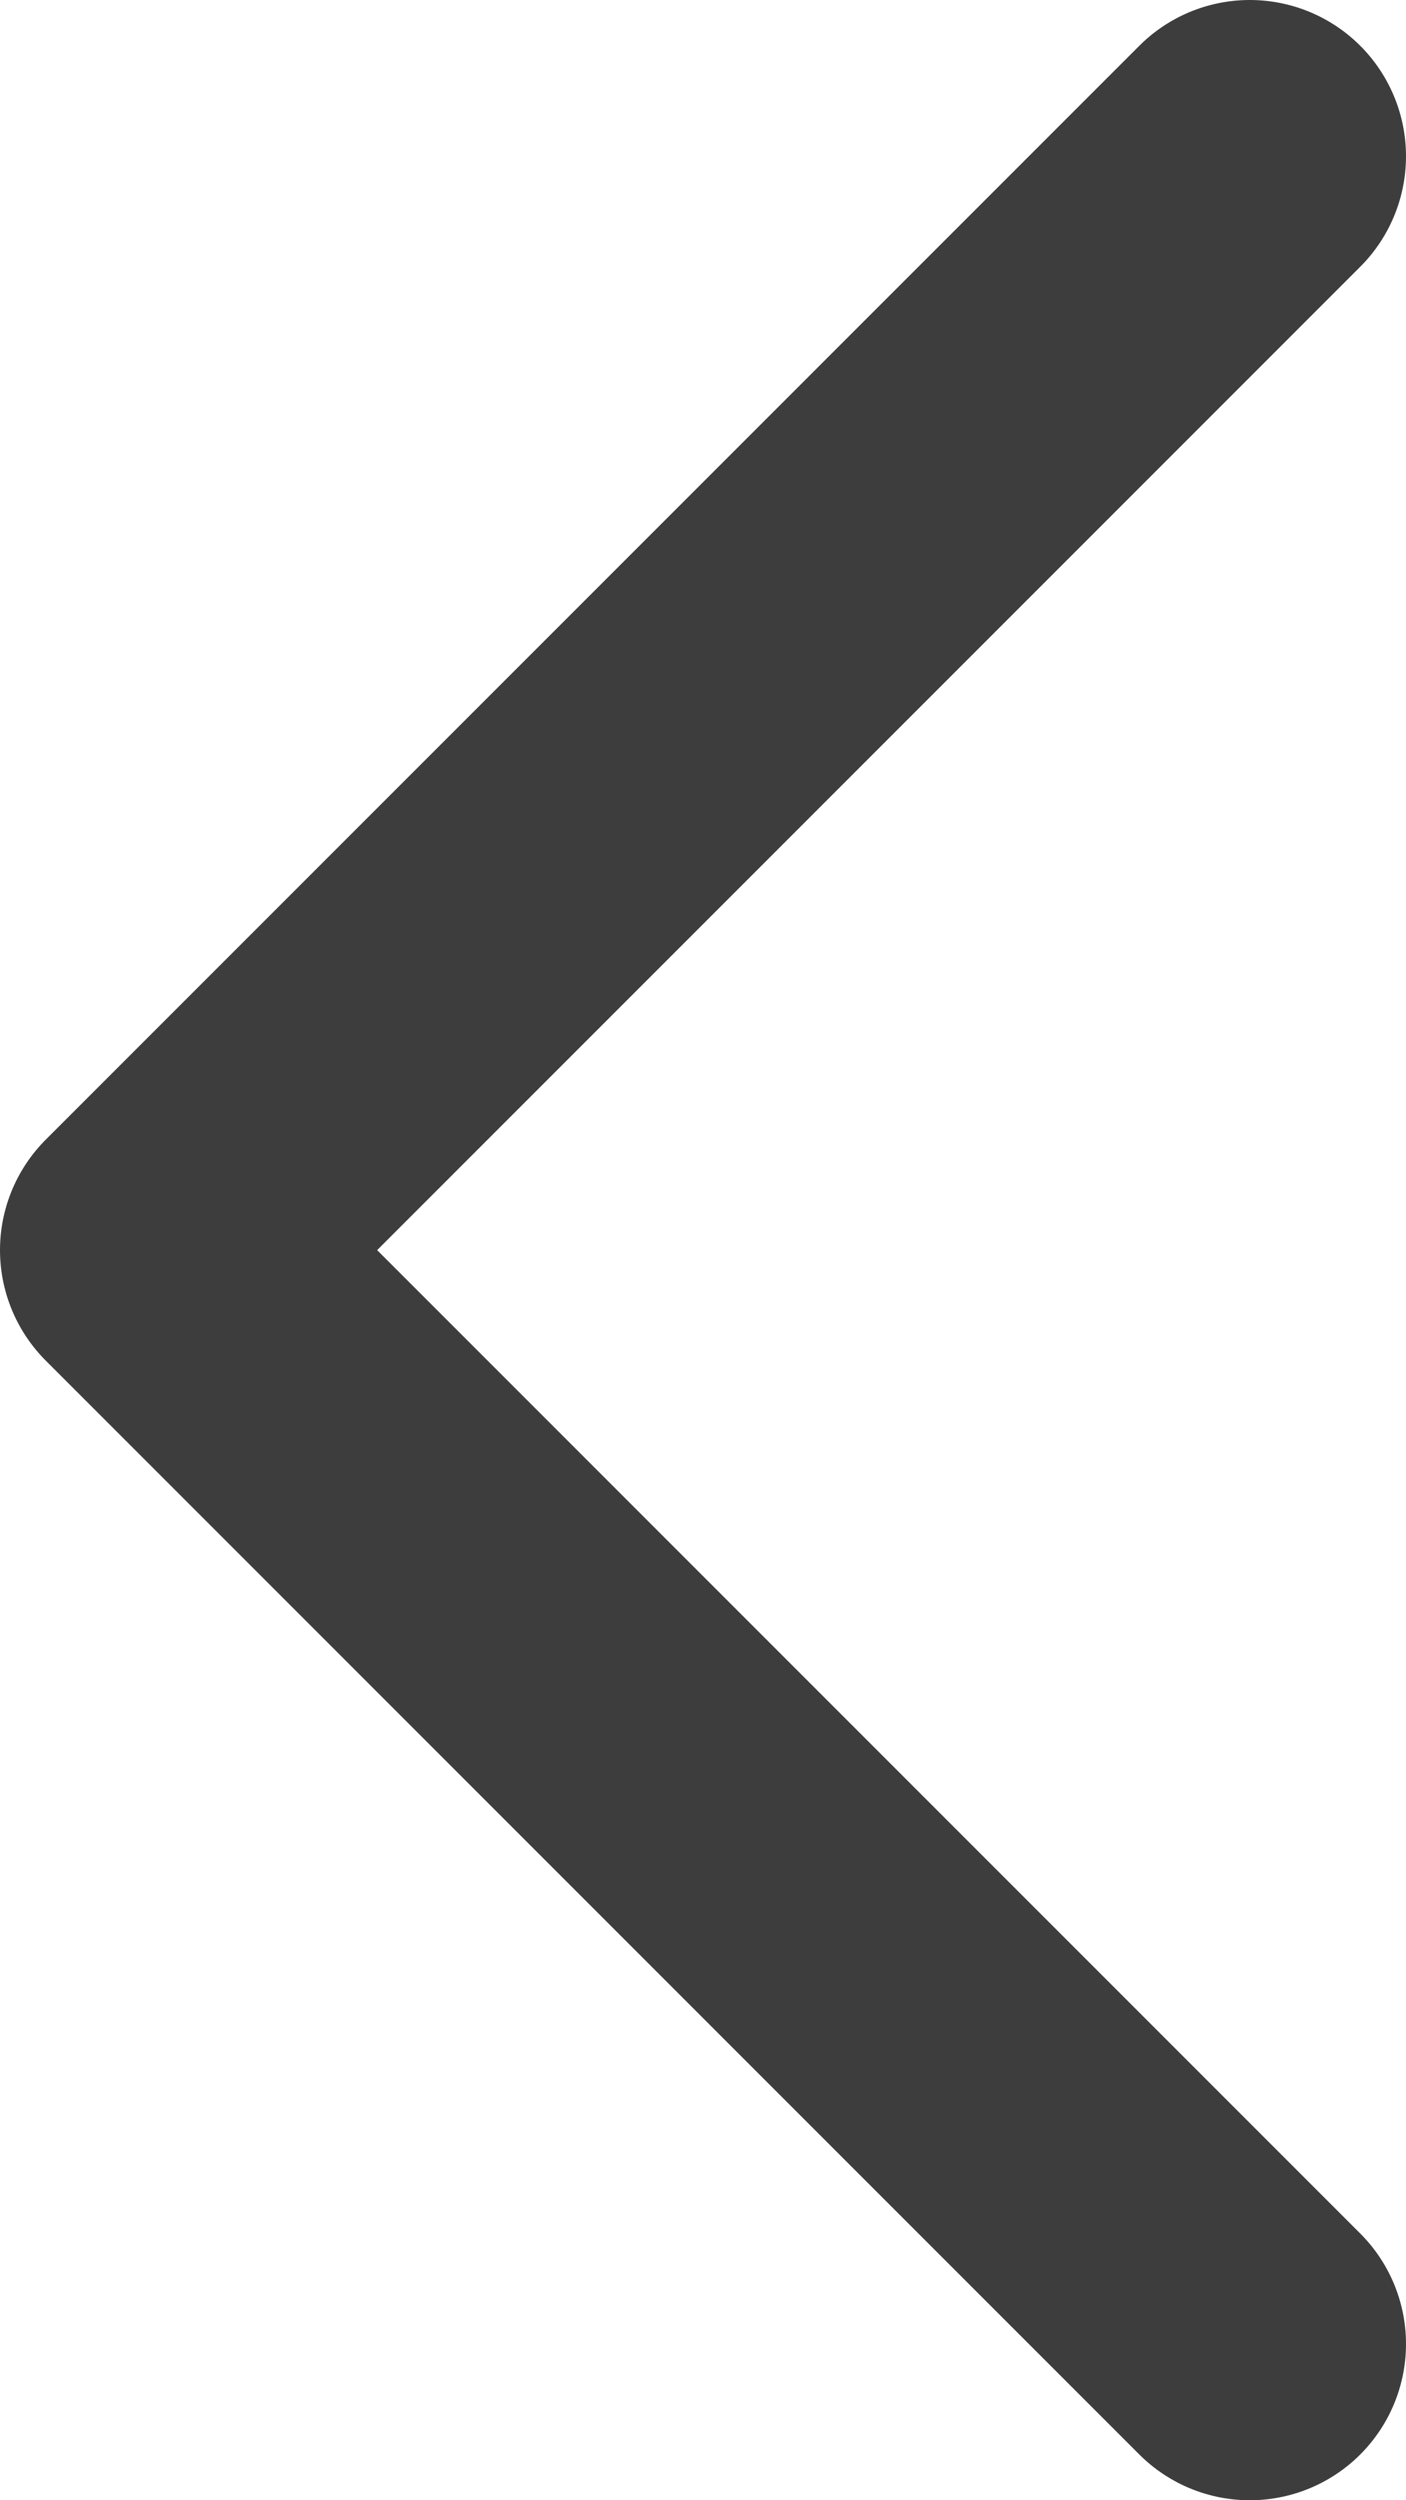<svg width="9" height="16" viewBox="0 0 9 16" fill="none" xmlns="http://www.w3.org/2000/svg">
<path d="M8 15L1 8L8 1" stroke="#3D3D3D" stroke-width="2" stroke-linecap="round" stroke-linejoin="round"/>
</svg>

